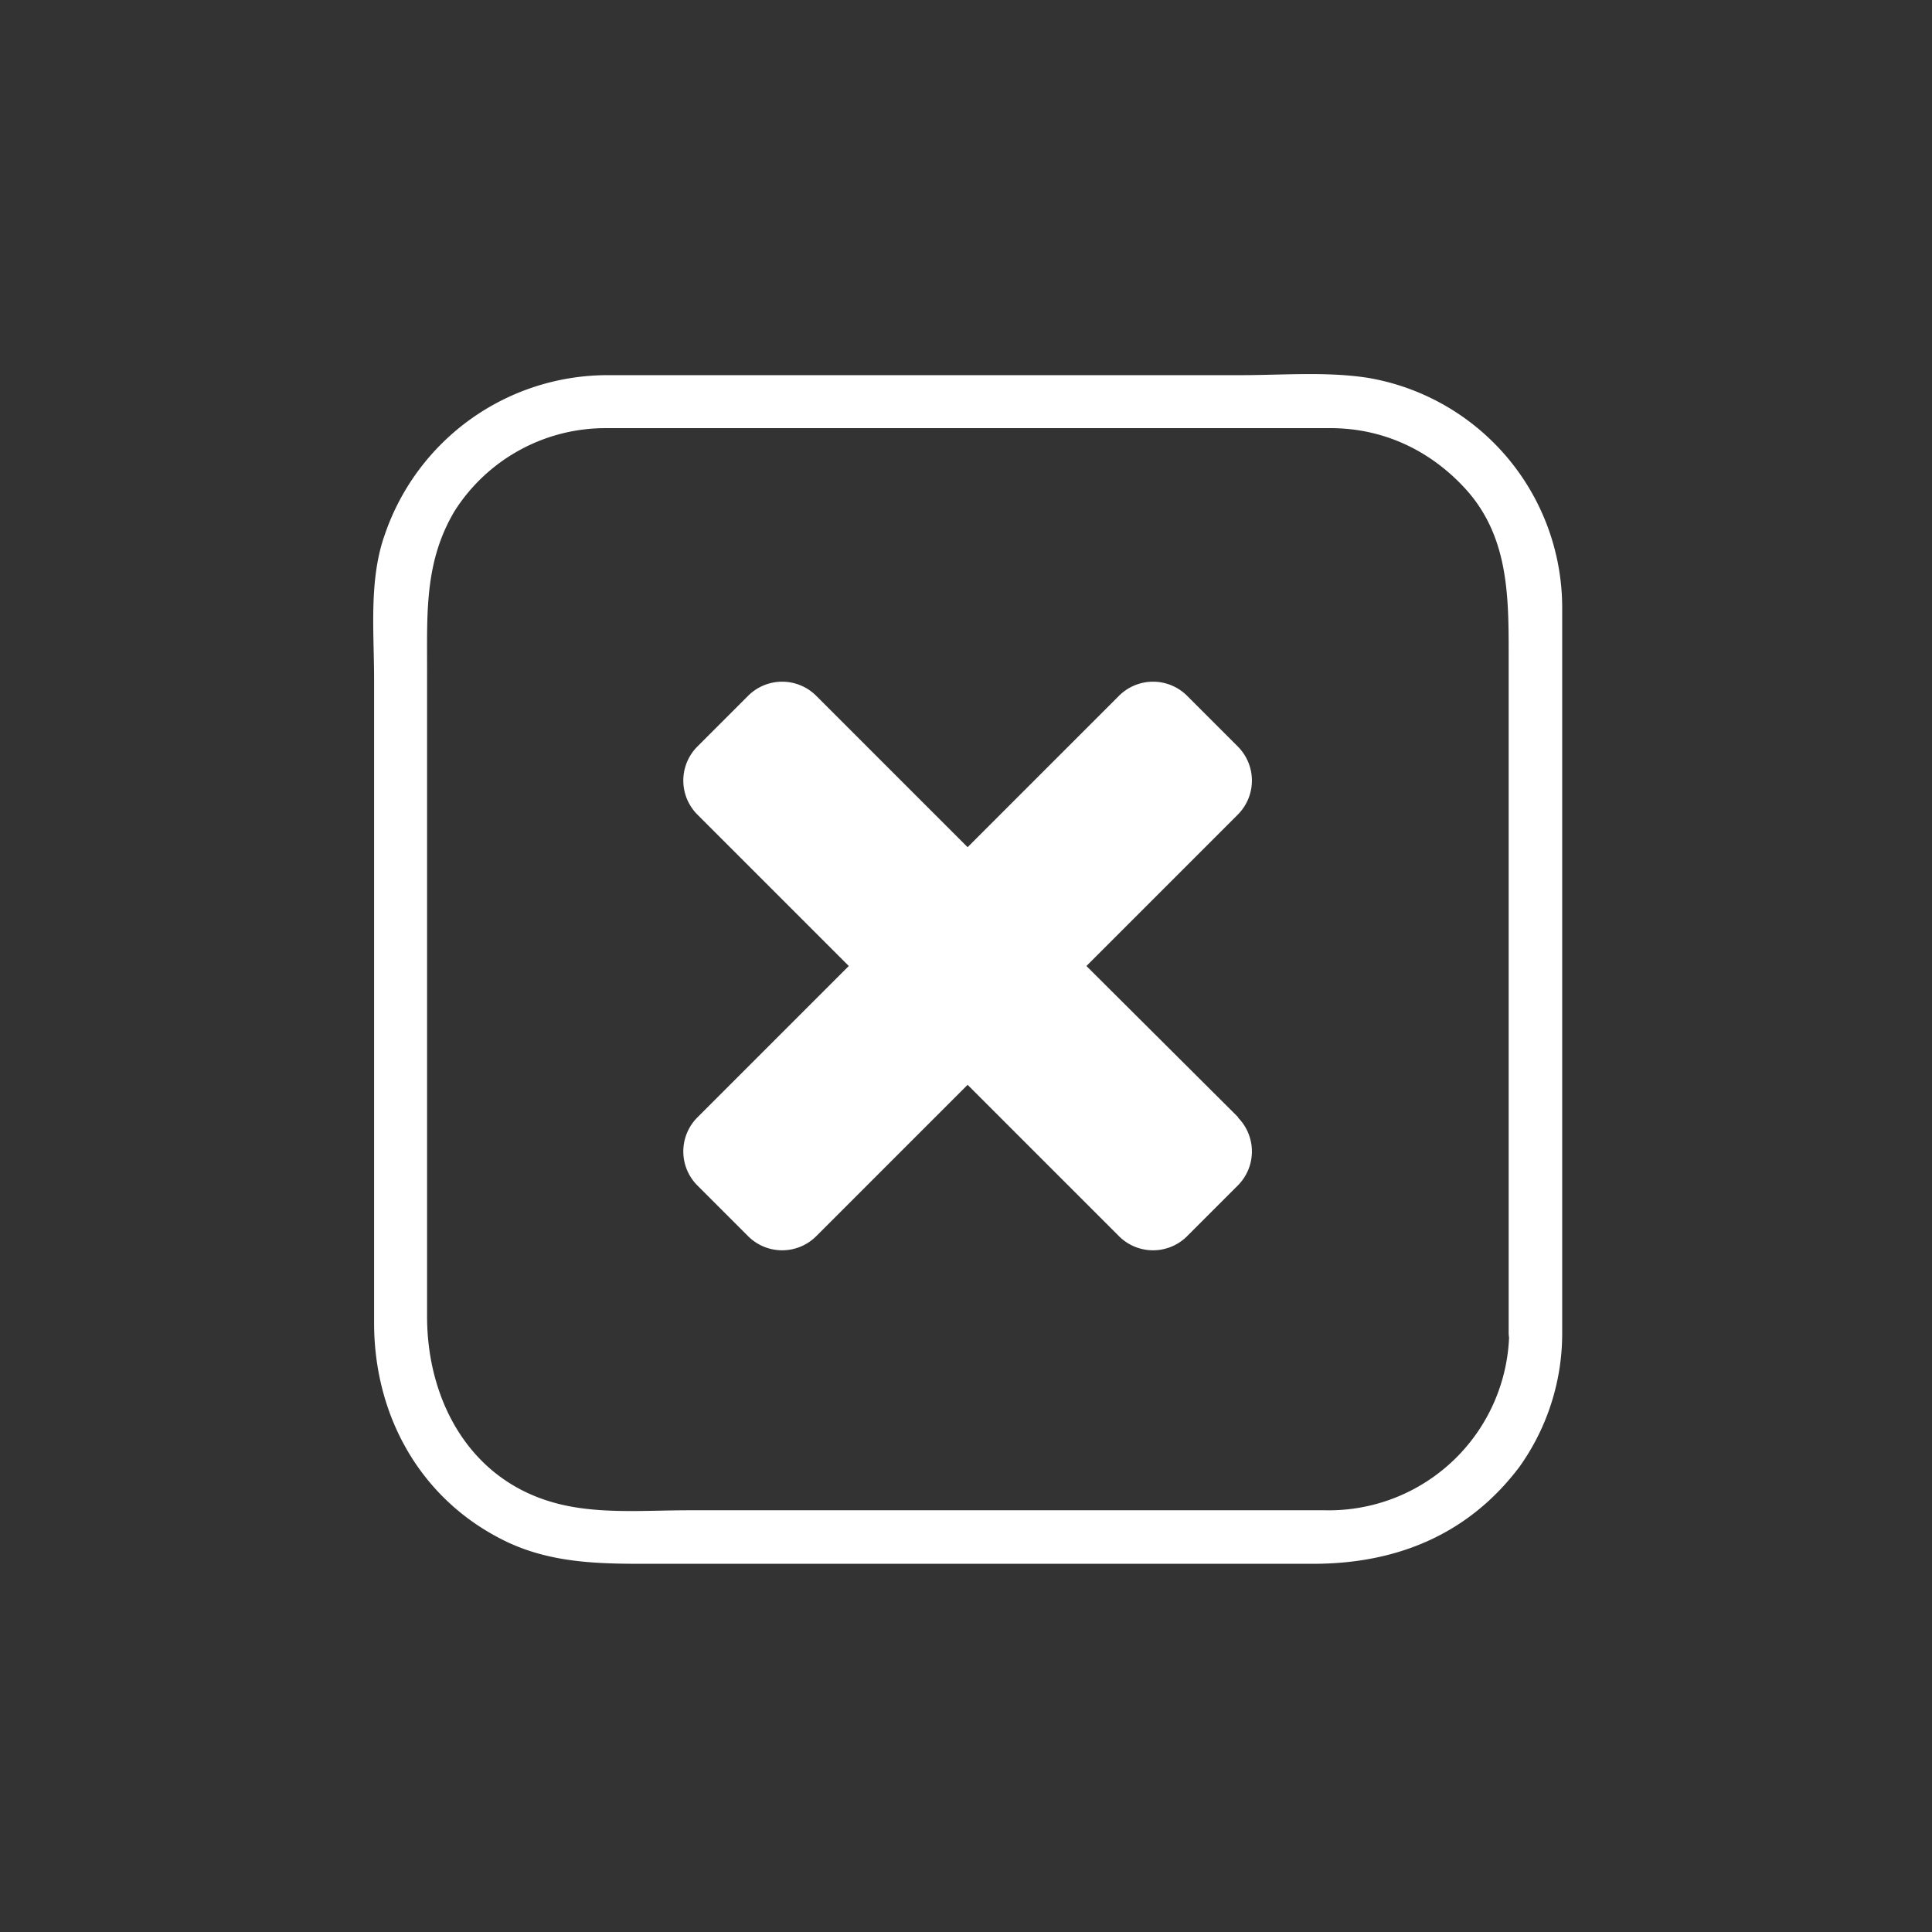 <svg xmlns="http://www.w3.org/2000/svg" width="361" height="361"><rect width="100%" height="100%" fill="#333333" stroke="none"/><path d="M282 249a33.7 33.7 0 0 1-34.4 33.2h-119c-8.2 0-17.1.8-25-1.4-16-4.4-23.8-19.3-23.8-34.8V124.5c0-10.3-.4-19.8 5.2-29.1A33.4 33.4 0 0 1 113 80h135.6c9.7 0 18.4 4 25 11.1 8.2 8.8 8.3 19.9 8.3 31V249c0 6.5 10 6.5 10 0V113.4a43.6 43.6 0 0 0-36.3-42.8c-7.7-1.2-16-.5-23.8-.5h-118a44 44 0 0 0-41.9 29.8c-3 8.4-2 18.1-2 27v120.3c0 17 8.3 32.4 23.6 40.3 9.6 5 19.7 4.7 30.1 4.7h121.8c15.6 0 29-5.5 38.5-18.1a42.9 42.9 0 0 0 8-25.1c.1-6.5-9.9-6.4-10 0z" fill="#fff"/><path d="M231.4 208.8L203 180.5l28.3-28.3a9 9 0 0 0 0-12.7l-9.5-9.5a9 9 0 0 0-12.7 0l-28.3 28.3-28.3-28.3a9 9 0 0 0-12.7 0l-9.5 9.5a9 9 0 0 0 0 12.7l28.3 28.3-28.3 28.3a9 9 0 0 0 0 12.7l9.5 9.5a9 9 0 0 0 12.7 0l28.3-28.3 28.3 28.3a9 9 0 0 0 12.7 0l9.5-9.5a9 9 0 0 0 0-12.7z" fill="#fff"/></svg>